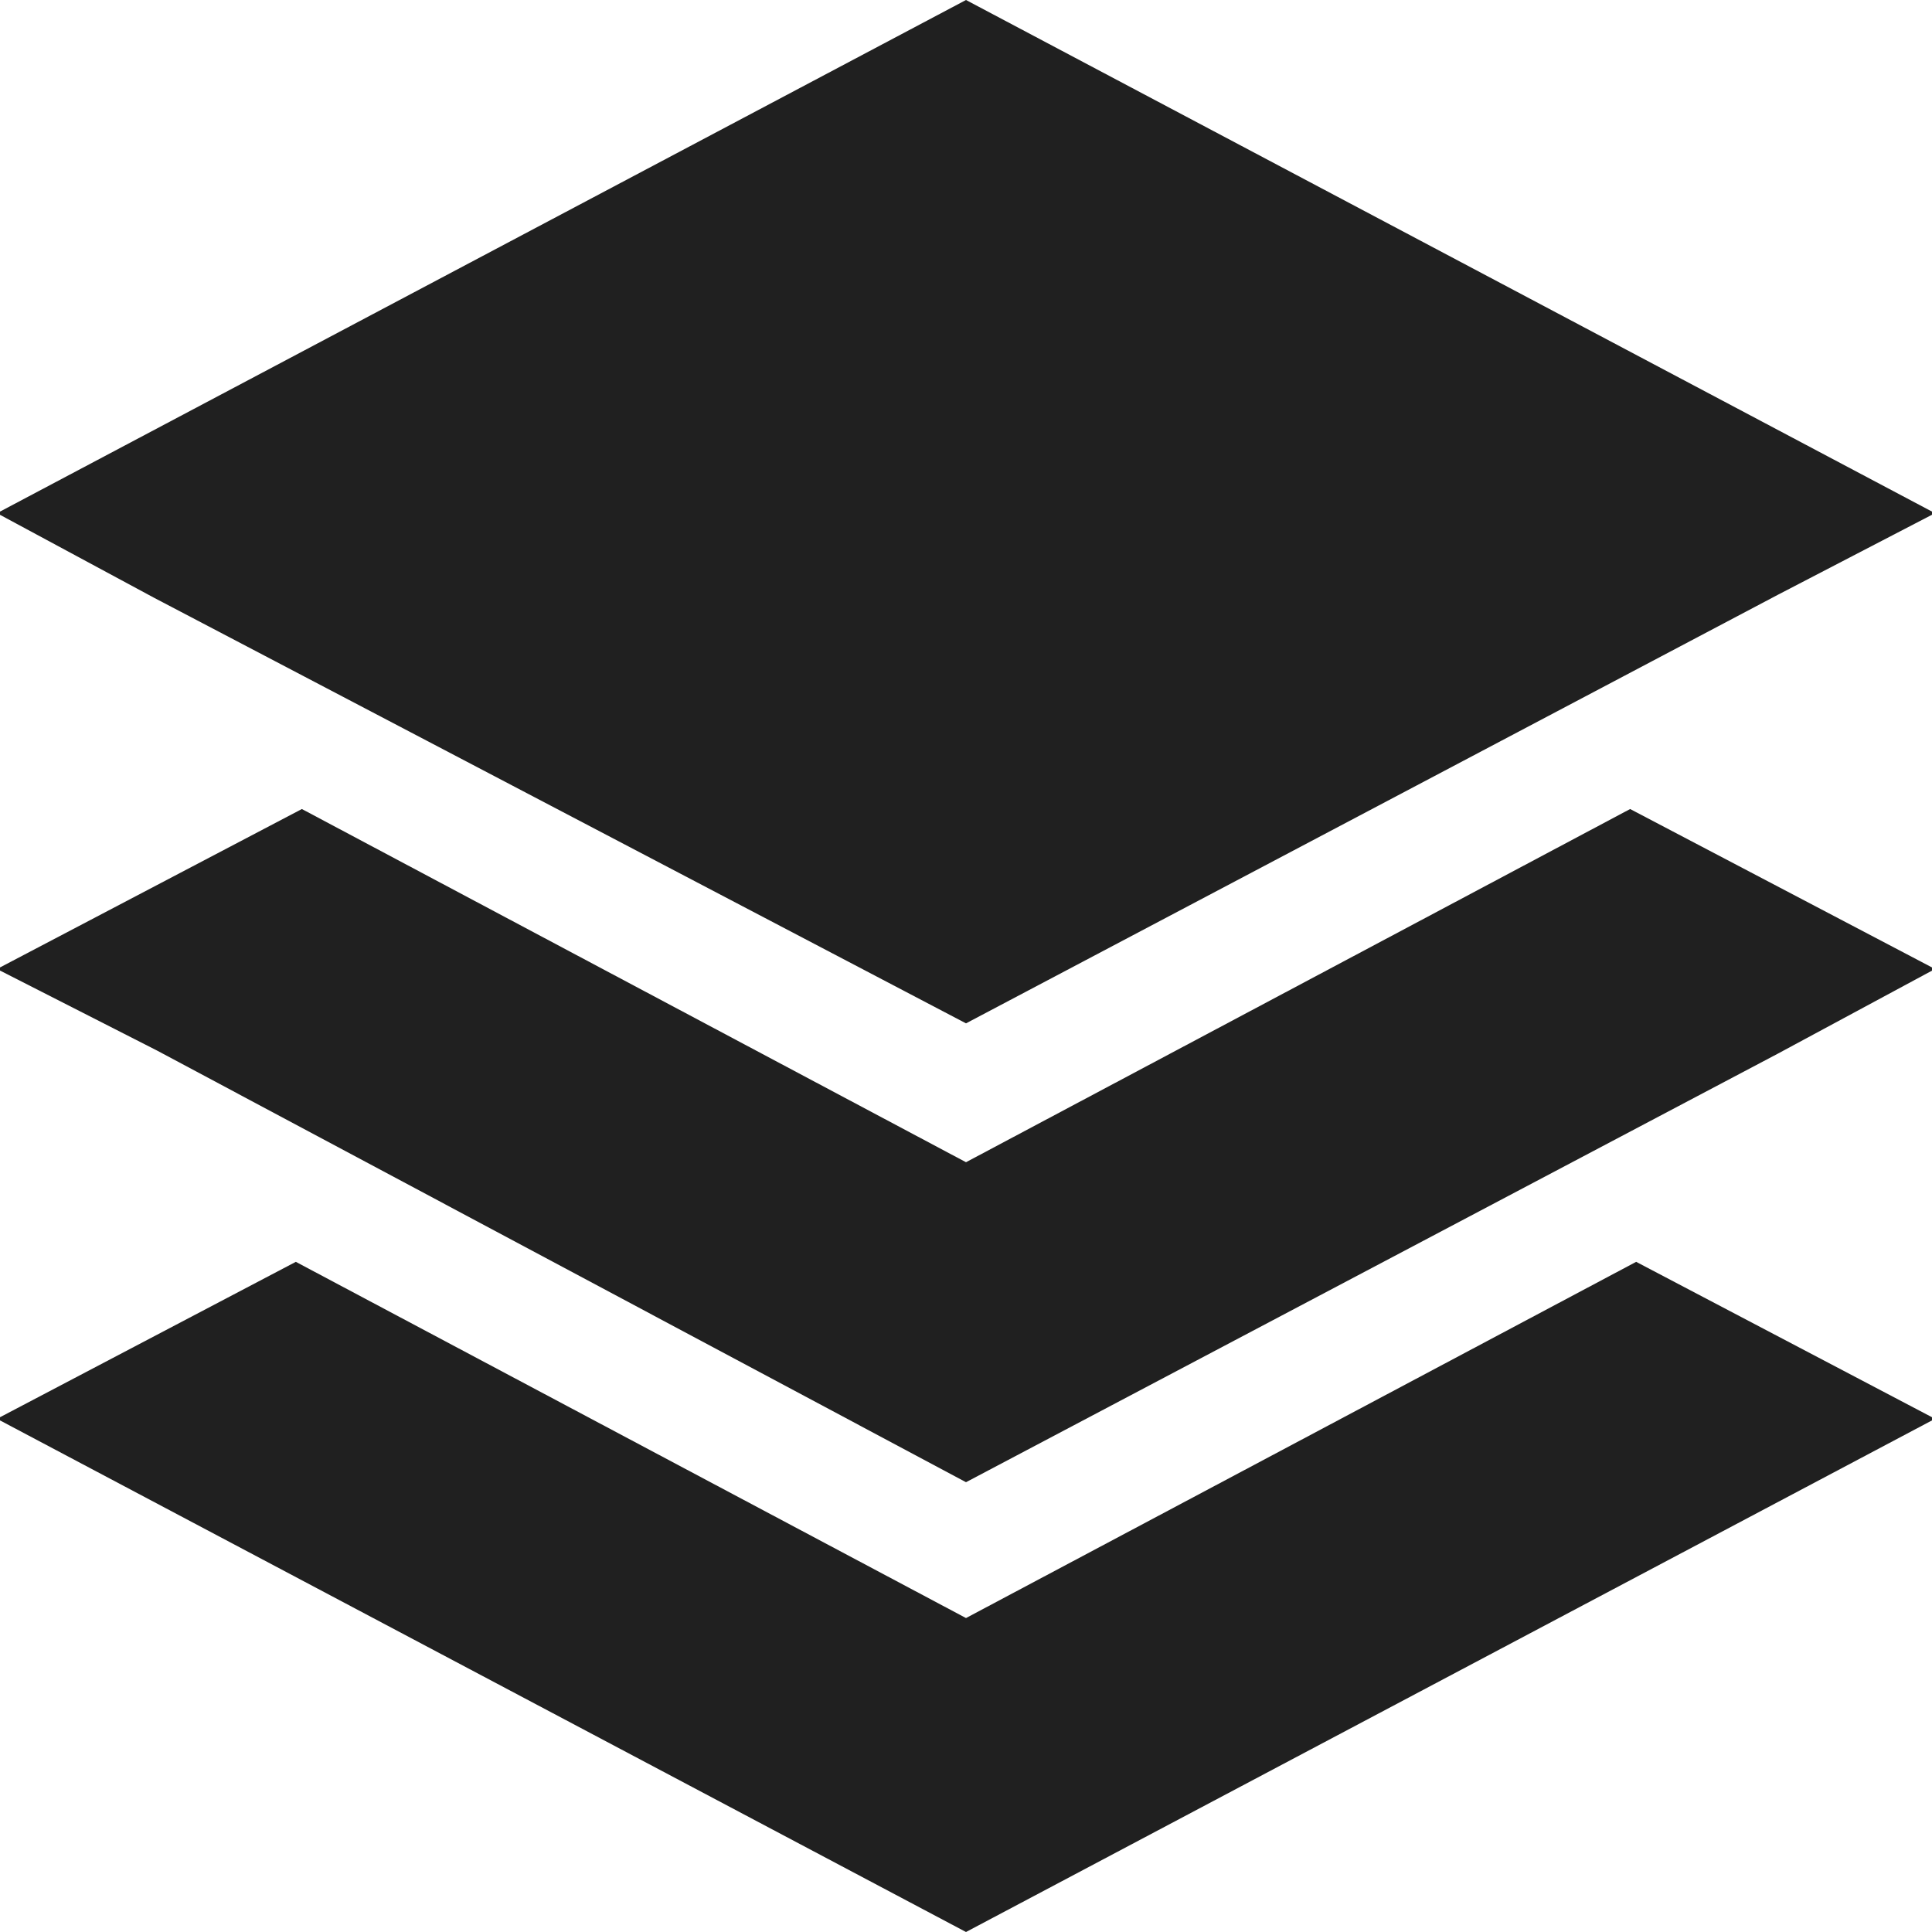 <svg xmlns="http://www.w3.org/2000/svg" viewBox="0 0 64 64" aria-labelledby="title" aria-describedby="desc"><path data-name="layer3" fill="#202020" d="M32 33.9l26.9-14.2 5.2-2.7L32 0-.1 17l5.2 2.8L32 33.9z"/><path data-name="layer2" fill="#202020" d="M32 38.5L10 26.8-.1 32.1l5.3 2.7L32 49.1l26.9-14.2 5.2-2.8L54 26.8 32 38.5z"/><path data-name="layer1" fill="#202020" d="M32 53.6L9.8 41.8-.1 47 32 64l32.1-17-9.9-5.2L32 53.6z"/></svg>